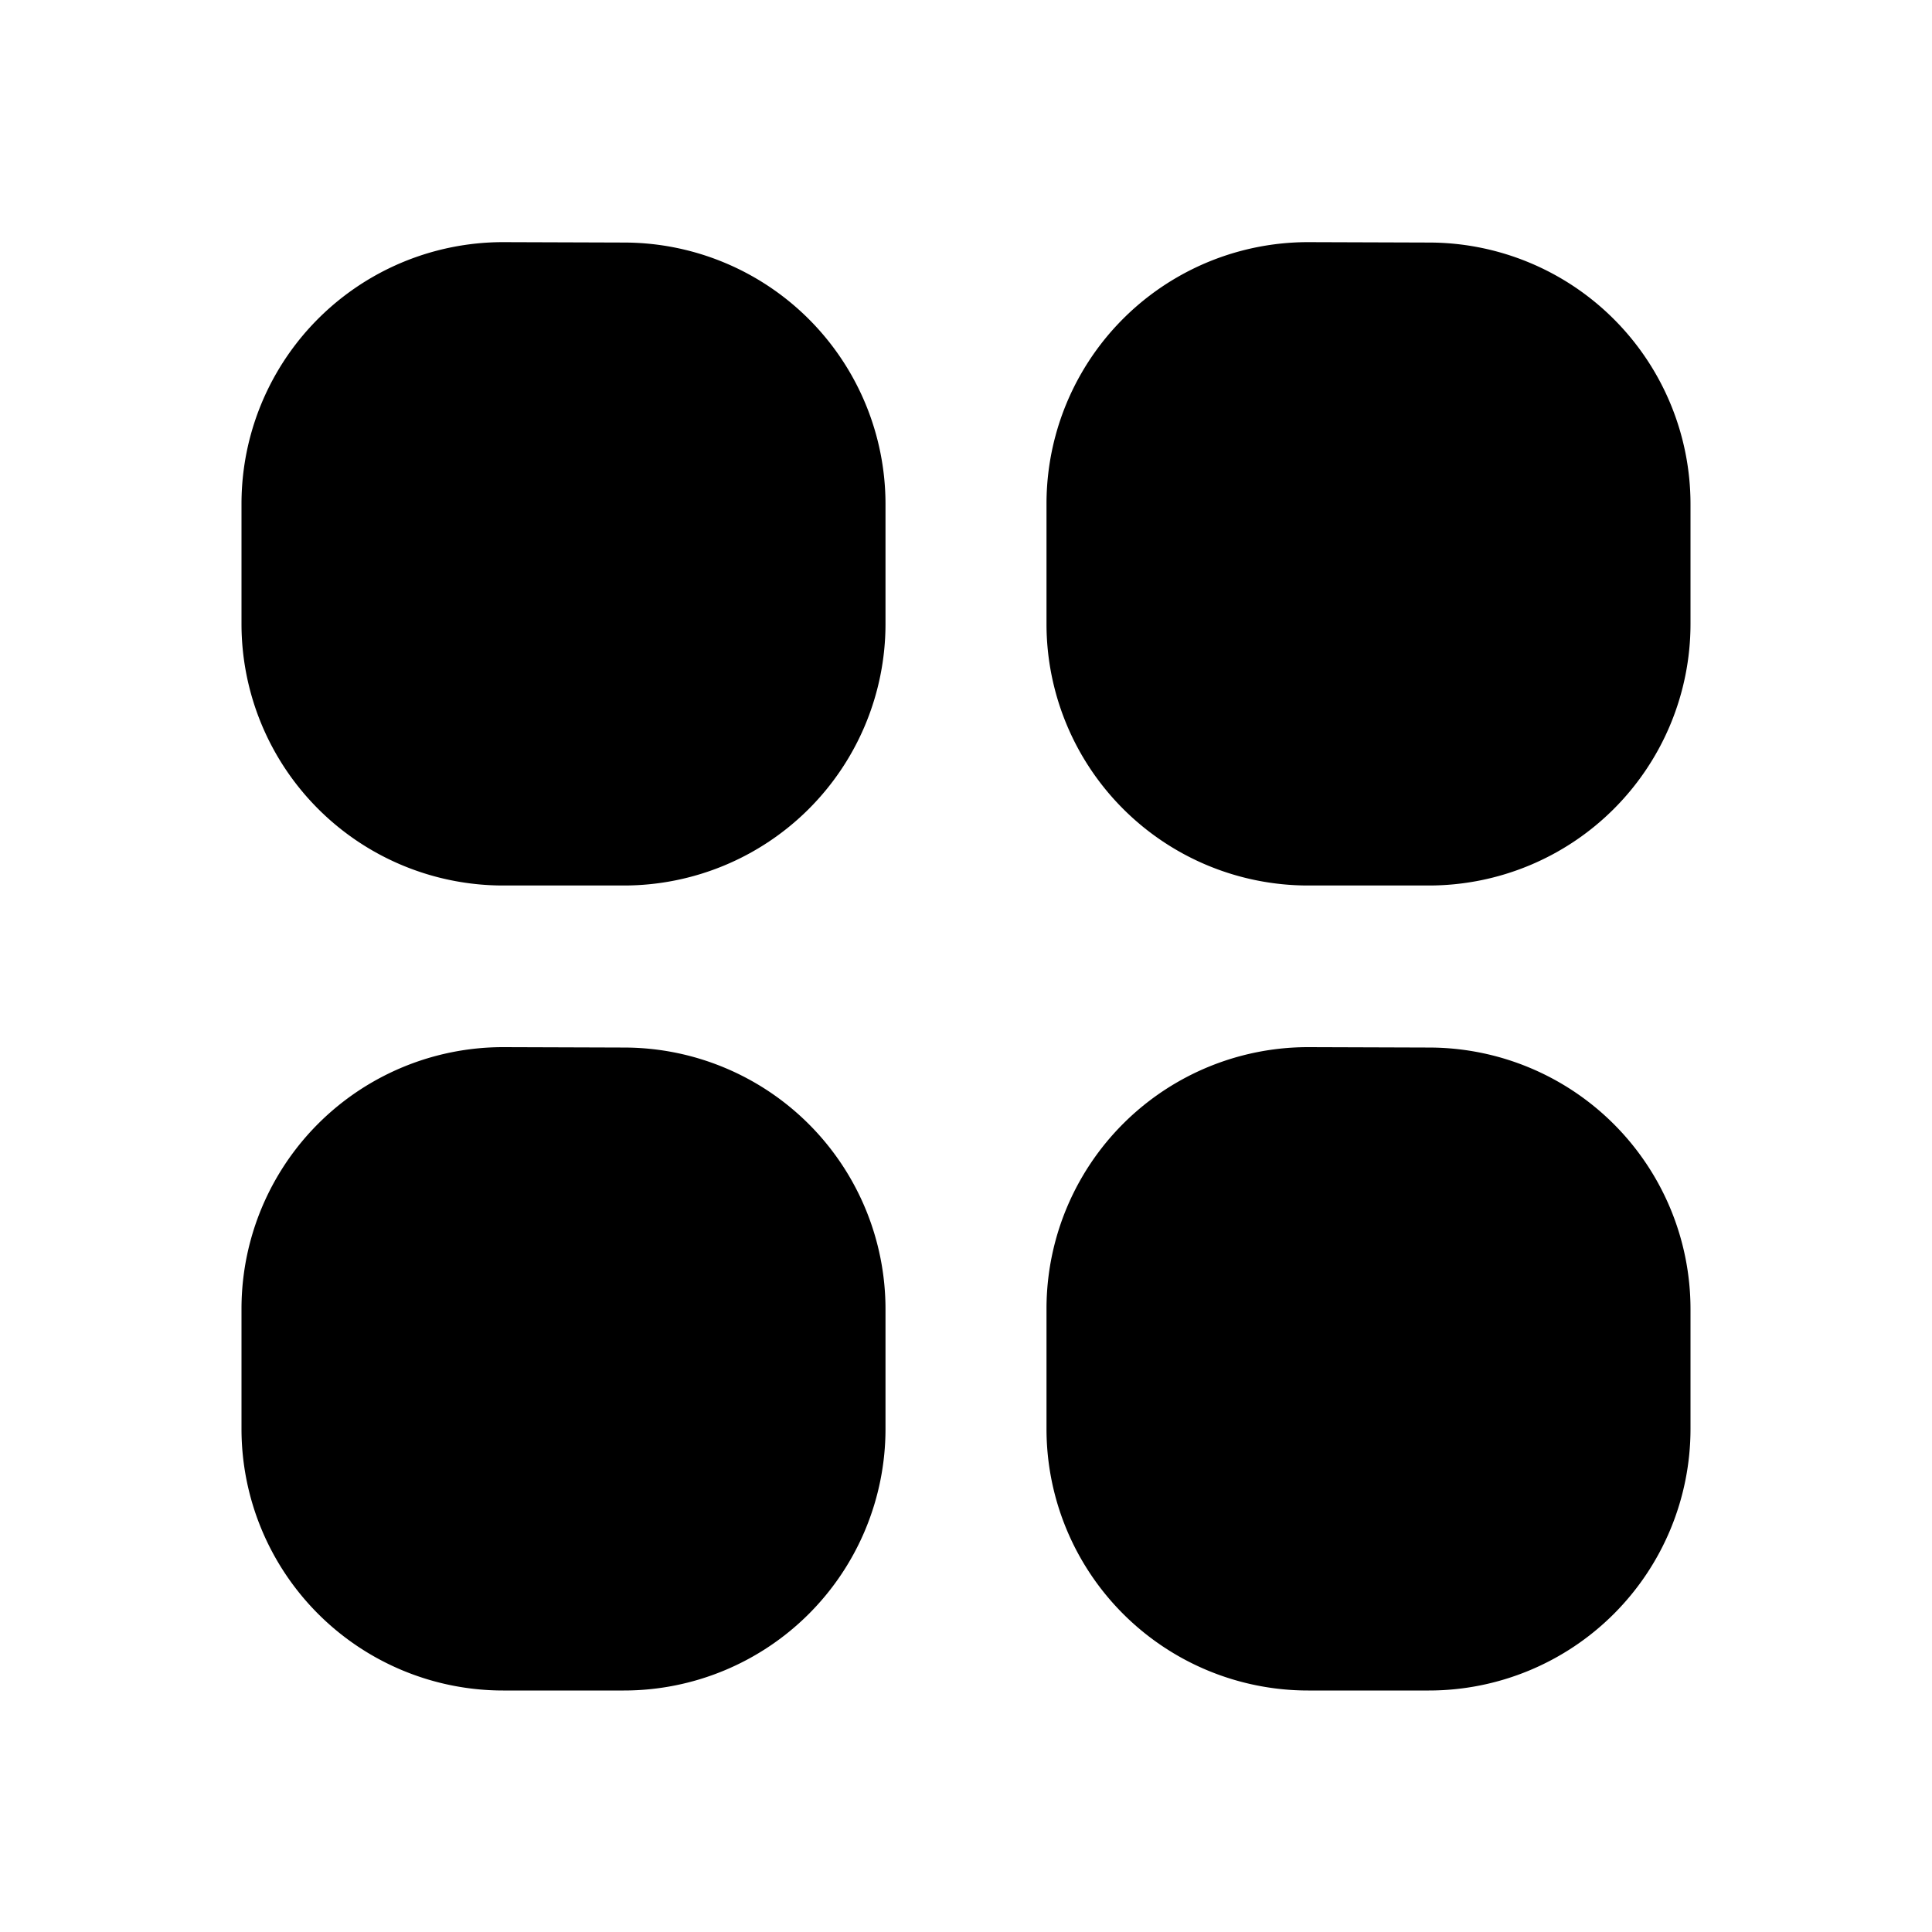 <svg fill="none" viewBox="0 0 24 24" xmlns="http://www.w3.org/2000/svg">
  <path fill="#000" d="M6.262 3.008A3.25 3.25 0 0 0 3 6.258V7.75A3.25 3.25 0 0 0 6.25 11h1.5A3.25 3.25 0 0 0 11 7.75V6.263a3.25 3.25 0 0 0-3.238-3.25l-1.5-.005Zm0 10A3.25 3.25 0 0 0 3 16.258v1.492A3.25 3.25 0 0 0 6.25 21h1.5A3.25 3.25 0 0 0 11 17.75v-1.487a3.25 3.25 0 0 0-3.238-3.25l-1.5-.005Zm10-10A3.25 3.25 0 0 0 13 6.258V7.75A3.25 3.25 0 0 0 16.25 11h1.5A3.25 3.25 0 0 0 21 7.75V6.263a3.25 3.25 0 0 0-3.238-3.25l-1.5-.005Zm0 10A3.25 3.25 0 0 0 13 16.258v1.492A3.25 3.25 0 0 0 16.25 21h1.5A3.25 3.25 0 0 0 21 17.75v-1.487a3.25 3.25 0 0 0-3.238-3.25l-1.5-.005Z"/>
</svg>
